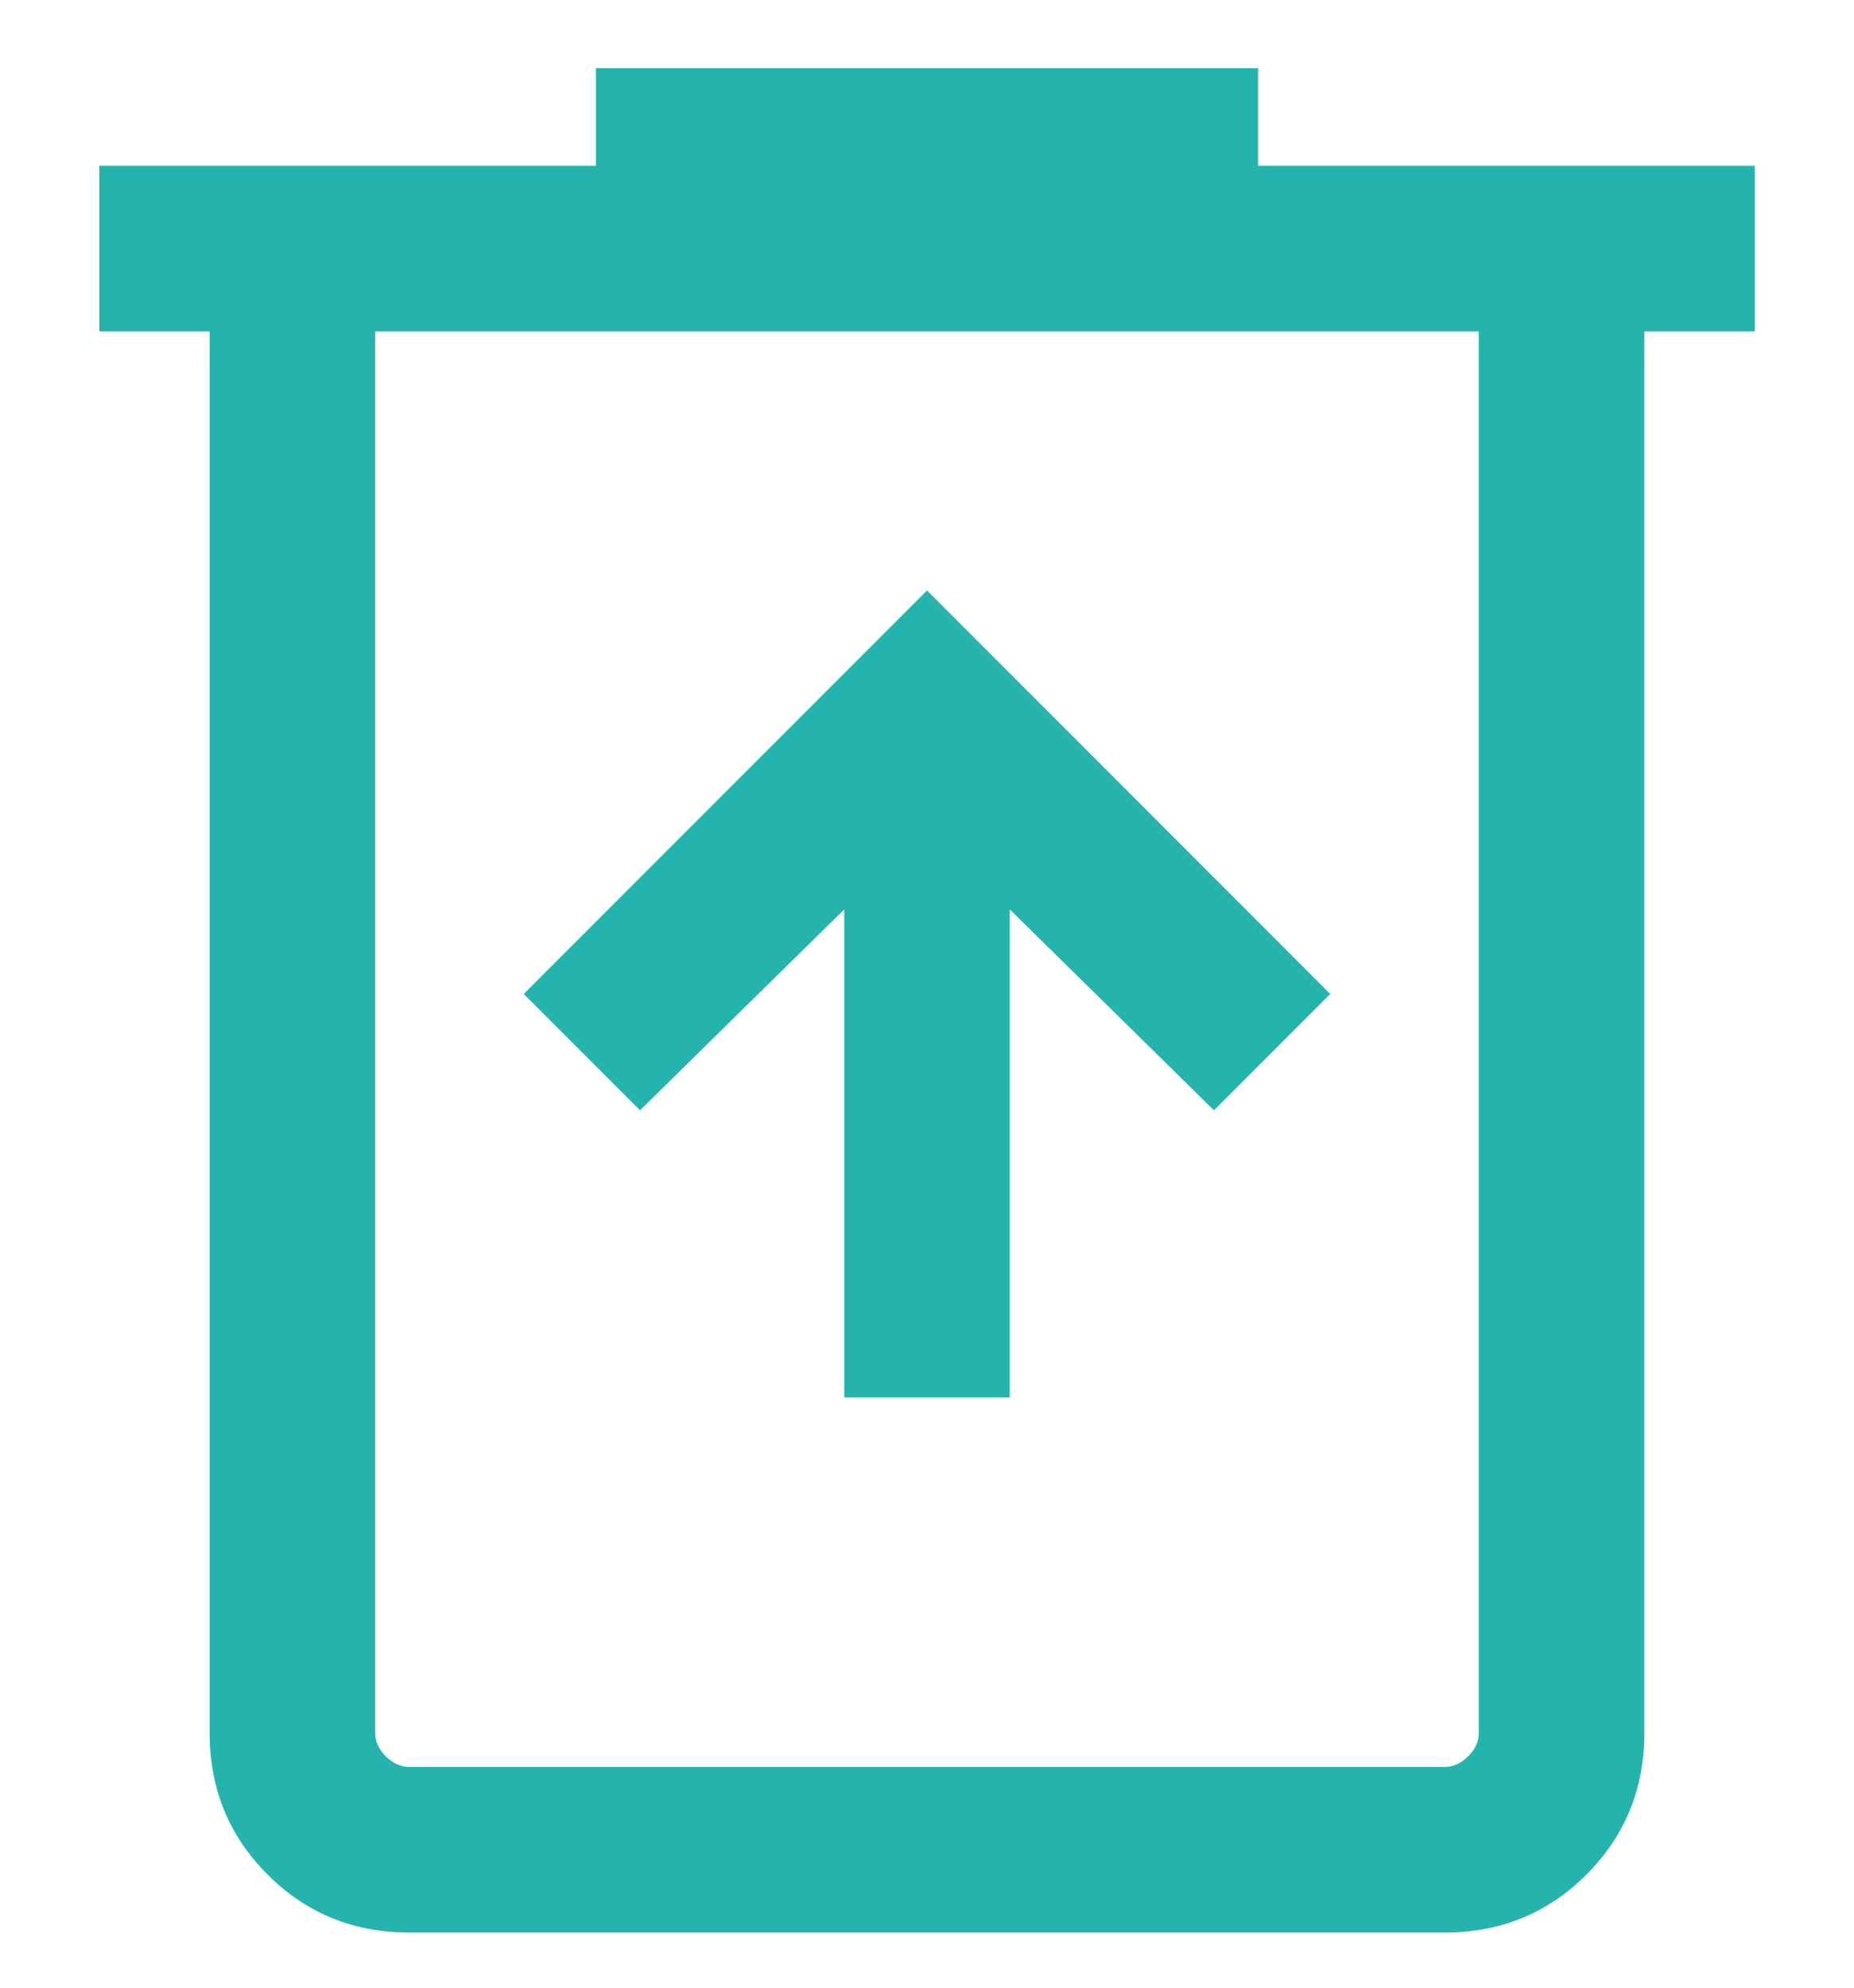 <svg width="14" height="15" viewBox="0 0 14 15" fill="none" xmlns="http://www.w3.org/2000/svg">
<path d="M6.375 10.546H7.625V6.863L9.167 8.379L10.045 7.501L7 4.456L3.955 7.501L4.833 8.379L6.375 6.863V10.546ZM3.09 14.584C2.669 14.584 2.312 14.438 2.021 14.147C1.729 13.855 1.583 13.499 1.583 13.078V2.501H0.75V1.251H4.5V0.514H9.5V1.251H13.25V2.501H12.417V13.078C12.417 13.499 12.271 13.855 11.979 14.147C11.688 14.438 11.331 14.584 10.91 14.584H3.09ZM11.167 2.501H2.833V13.078C2.833 13.142 2.86 13.201 2.913 13.254C2.967 13.307 3.026 13.334 3.09 13.334H10.91C10.974 13.334 11.033 13.307 11.086 13.254C11.14 13.201 11.167 13.142 11.167 13.078V2.501Z" fill="#25B4AD"/>
</svg>
